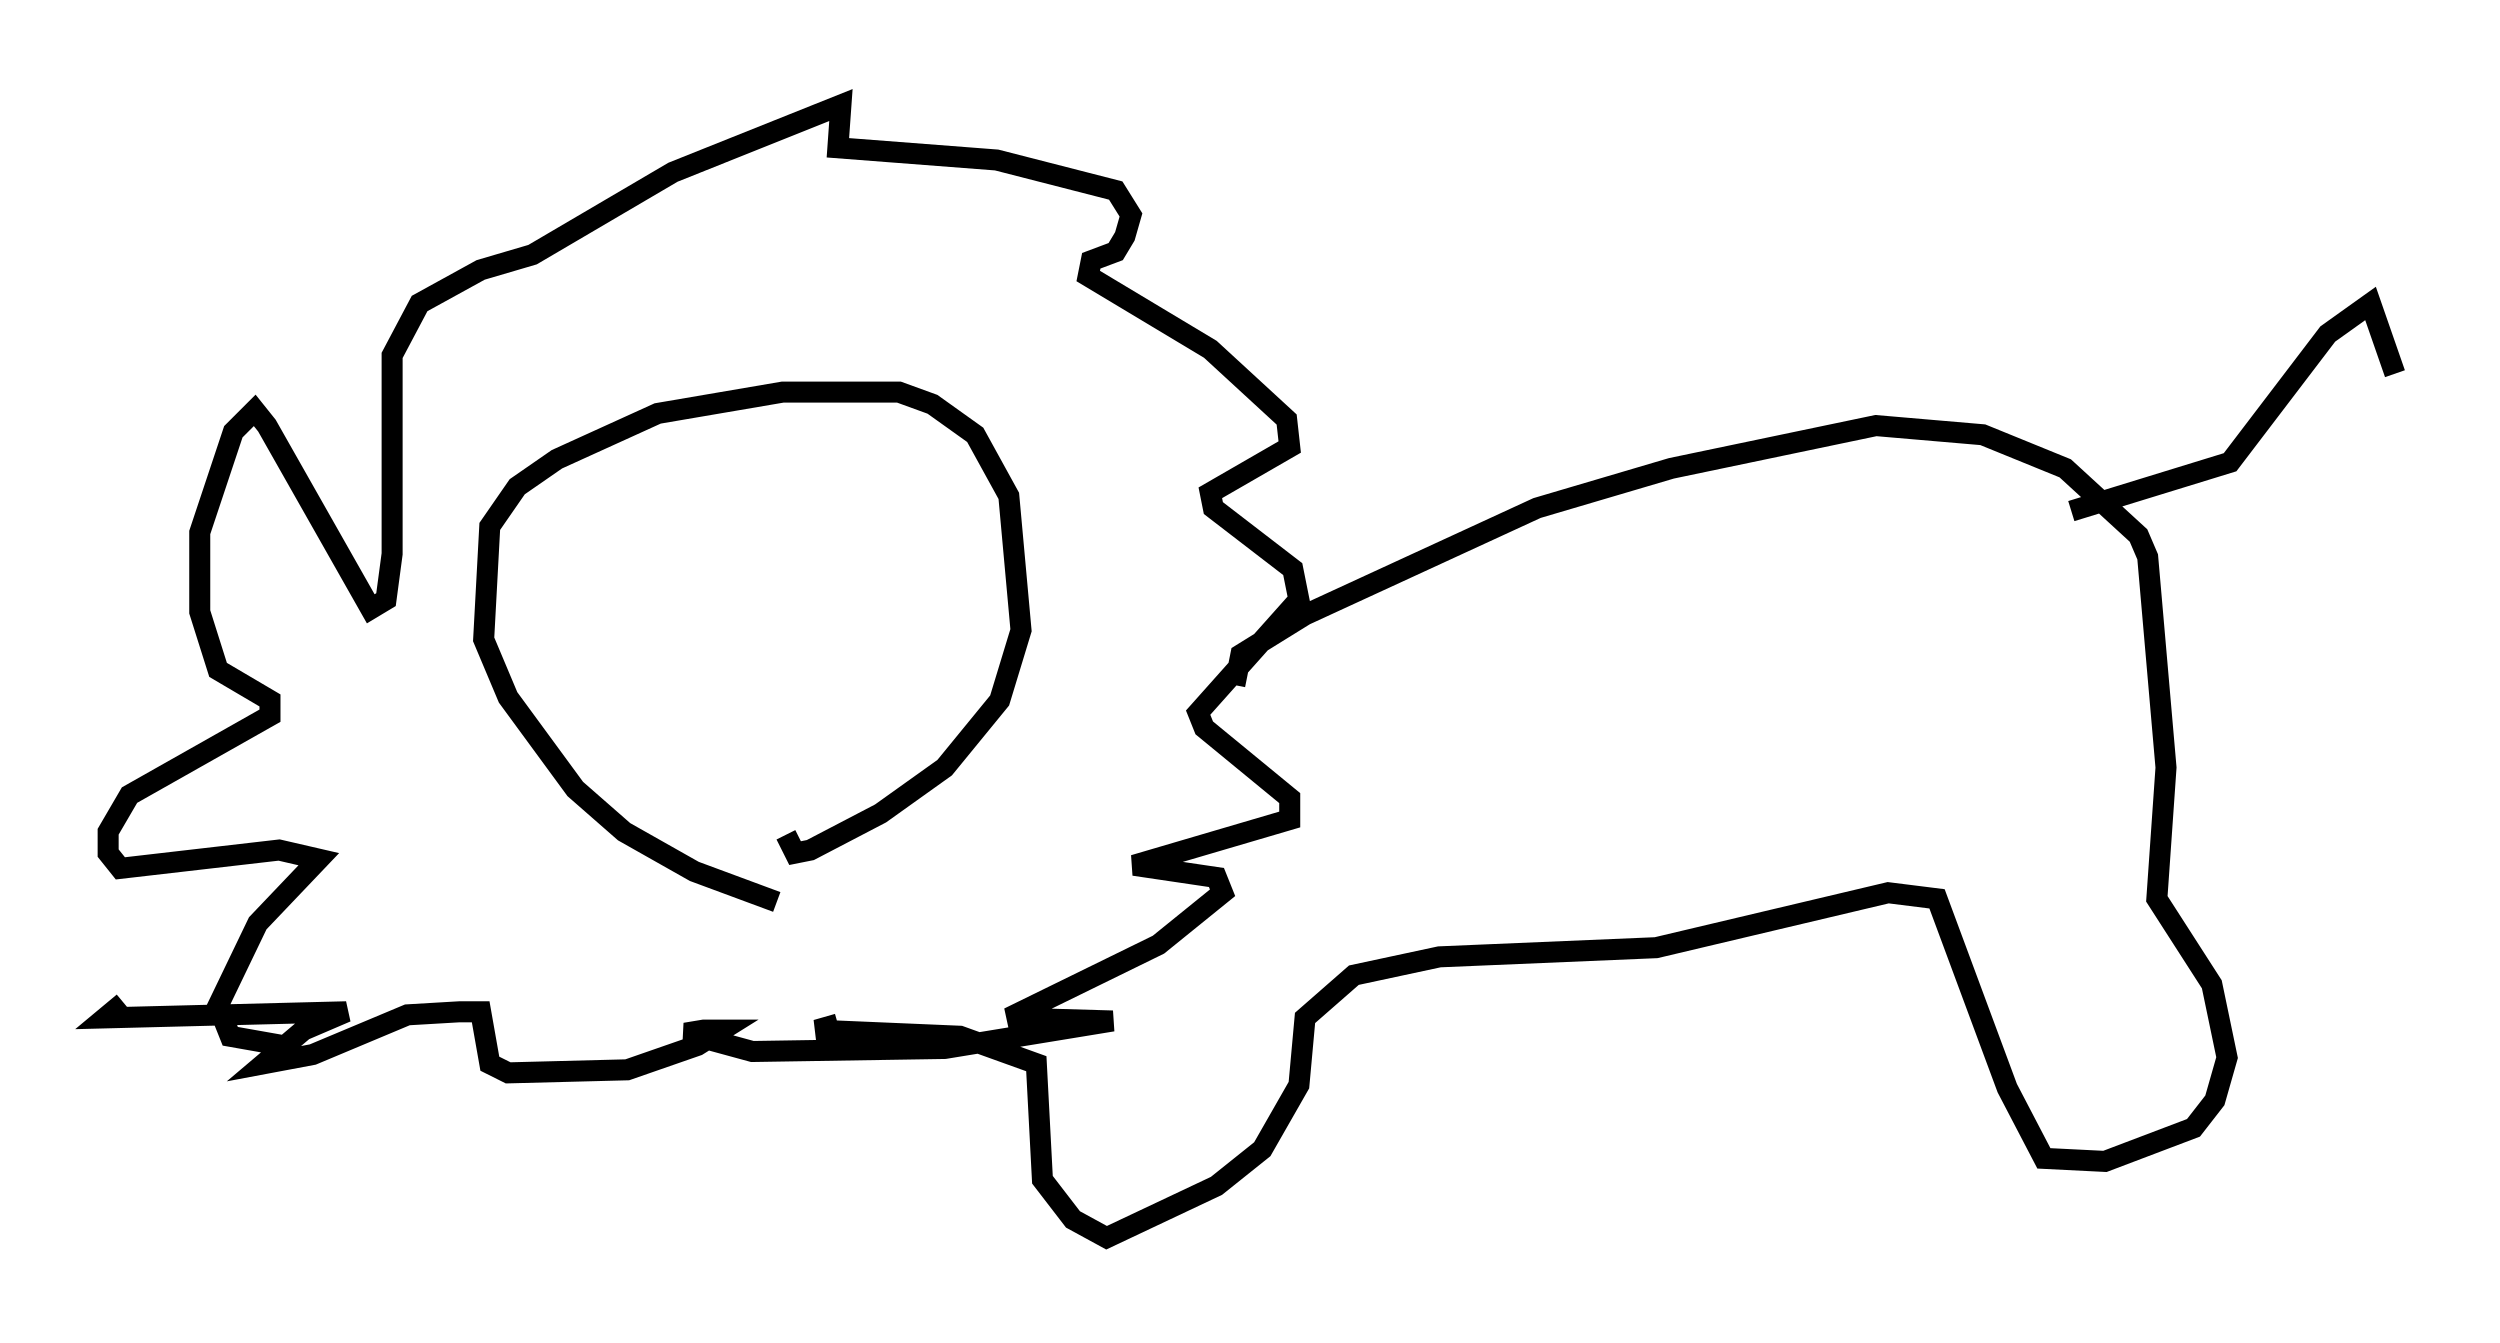 <?xml version="1.0" encoding="utf-8" ?>
<svg baseProfile="full" height="63.888" version="1.1" width="118.938" xmlns="http://www.w3.org/2000/svg" xmlns:ev="http://www.w3.org/2001/xml-events" xmlns:xlink="http://www.w3.org/1999/xlink"><defs /><rect fill="white" height="63.888" width="118.938" x="0" y="0" /><path d="M38.553, 43.056 m-1.598, -0.145 l-3.922, -1.453 -3.341, -1.888 l-2.324, -2.034 -3.196, -4.358 l-1.162, -2.76 0.291, -5.374 l1.307, -1.888 1.888, -1.307 l4.793, -2.179 5.955, -1.017 l5.52, 0.0 1.598, 0.581 l2.034, 1.453 1.598, 2.905 l0.581, 6.391 -1.017, 3.341 l-2.615, 3.196 -3.05, 2.179 l-3.341, 1.743 -0.726, 0.145 l-0.436, -0.872 m-23.966, 10.022 l-2.469, -0.436 -0.581, -1.453 l1.888, -3.922 2.905, -3.05 l-1.888, -0.436 -7.553, 0.872 l-0.581, -0.726 0.0, -1.017 l1.017, -1.743 6.682, -3.777 l0.0, -0.726 -2.469, -1.453 l-0.872, -2.76 0.0, -3.777 l1.598, -4.793 1.017, -1.017 l0.581, 0.726 4.939, 8.715 l0.726, -0.436 0.291, -2.179 l0.0, -9.441 1.307, -2.469 l2.905, -1.598 2.469, -0.726 l6.682, -3.922 7.989, -3.196 l-0.145, 2.034 7.553, 0.581 l5.665, 1.453 0.726, 1.162 l-0.291, 1.017 -0.436, 0.726 l-1.162, 0.436 -0.145, 0.726 l5.81, 3.486 3.631, 3.341 l0.145, 1.307 -3.777, 2.179 l0.145, 0.726 3.777, 2.905 l0.291, 1.453 -4.793, 5.374 l0.291, 0.726 4.067, 3.341 l0.0, 1.017 -7.408, 2.179 l3.922, 0.581 0.291, 0.726 l-3.05, 2.469 -7.117, 3.486 l4.939, 0.145 -7.989, 1.307 l-9.151, 0.145 -3.196, -0.872 l0.872, -0.145 0.872, 0.0 l-1.162, 0.726 -3.341, 1.162 l-5.665, 0.145 -0.872, -0.436 l-0.436, -2.469 -1.017, 0.0 l-2.469, 0.145 -4.503, 1.888 l-2.324, 0.436 1.888, -1.598 l2.034, -0.872 -11.475, 0.291 l0.872, -0.726 m52.871, -15.106 l0.291, -1.453 3.05, -1.888 l11.039, -5.084 6.391, -1.888 l9.732, -2.034 5.084, 0.436 l3.922, 1.598 3.486, 3.196 l0.436, 1.017 0.872, 10.022 l-0.436, 6.246 2.615, 4.067 l0.726, 3.486 -0.581, 2.034 l-1.017, 1.307 -4.212, 1.598 l-2.905, -0.145 -1.743, -3.341 l-3.341, -9.006 -2.324, -0.291 l-11.039, 2.615 -10.313, 0.436 l-4.067, 0.872 -2.324, 2.034 l-0.291, 3.196 -1.743, 3.05 l-2.179, 1.743 -5.229, 2.469 l-1.598, -0.872 -1.453, -1.888 l-0.291, -5.52 -3.631, -1.307 l-6.827, -0.291 1.017, -0.291 m58.681, -24.402 l7.553, -2.324 4.648, -6.101 l2.034, -1.453 1.162, 3.341 " fill="none" stroke="black" stroke-width="1" /></svg>